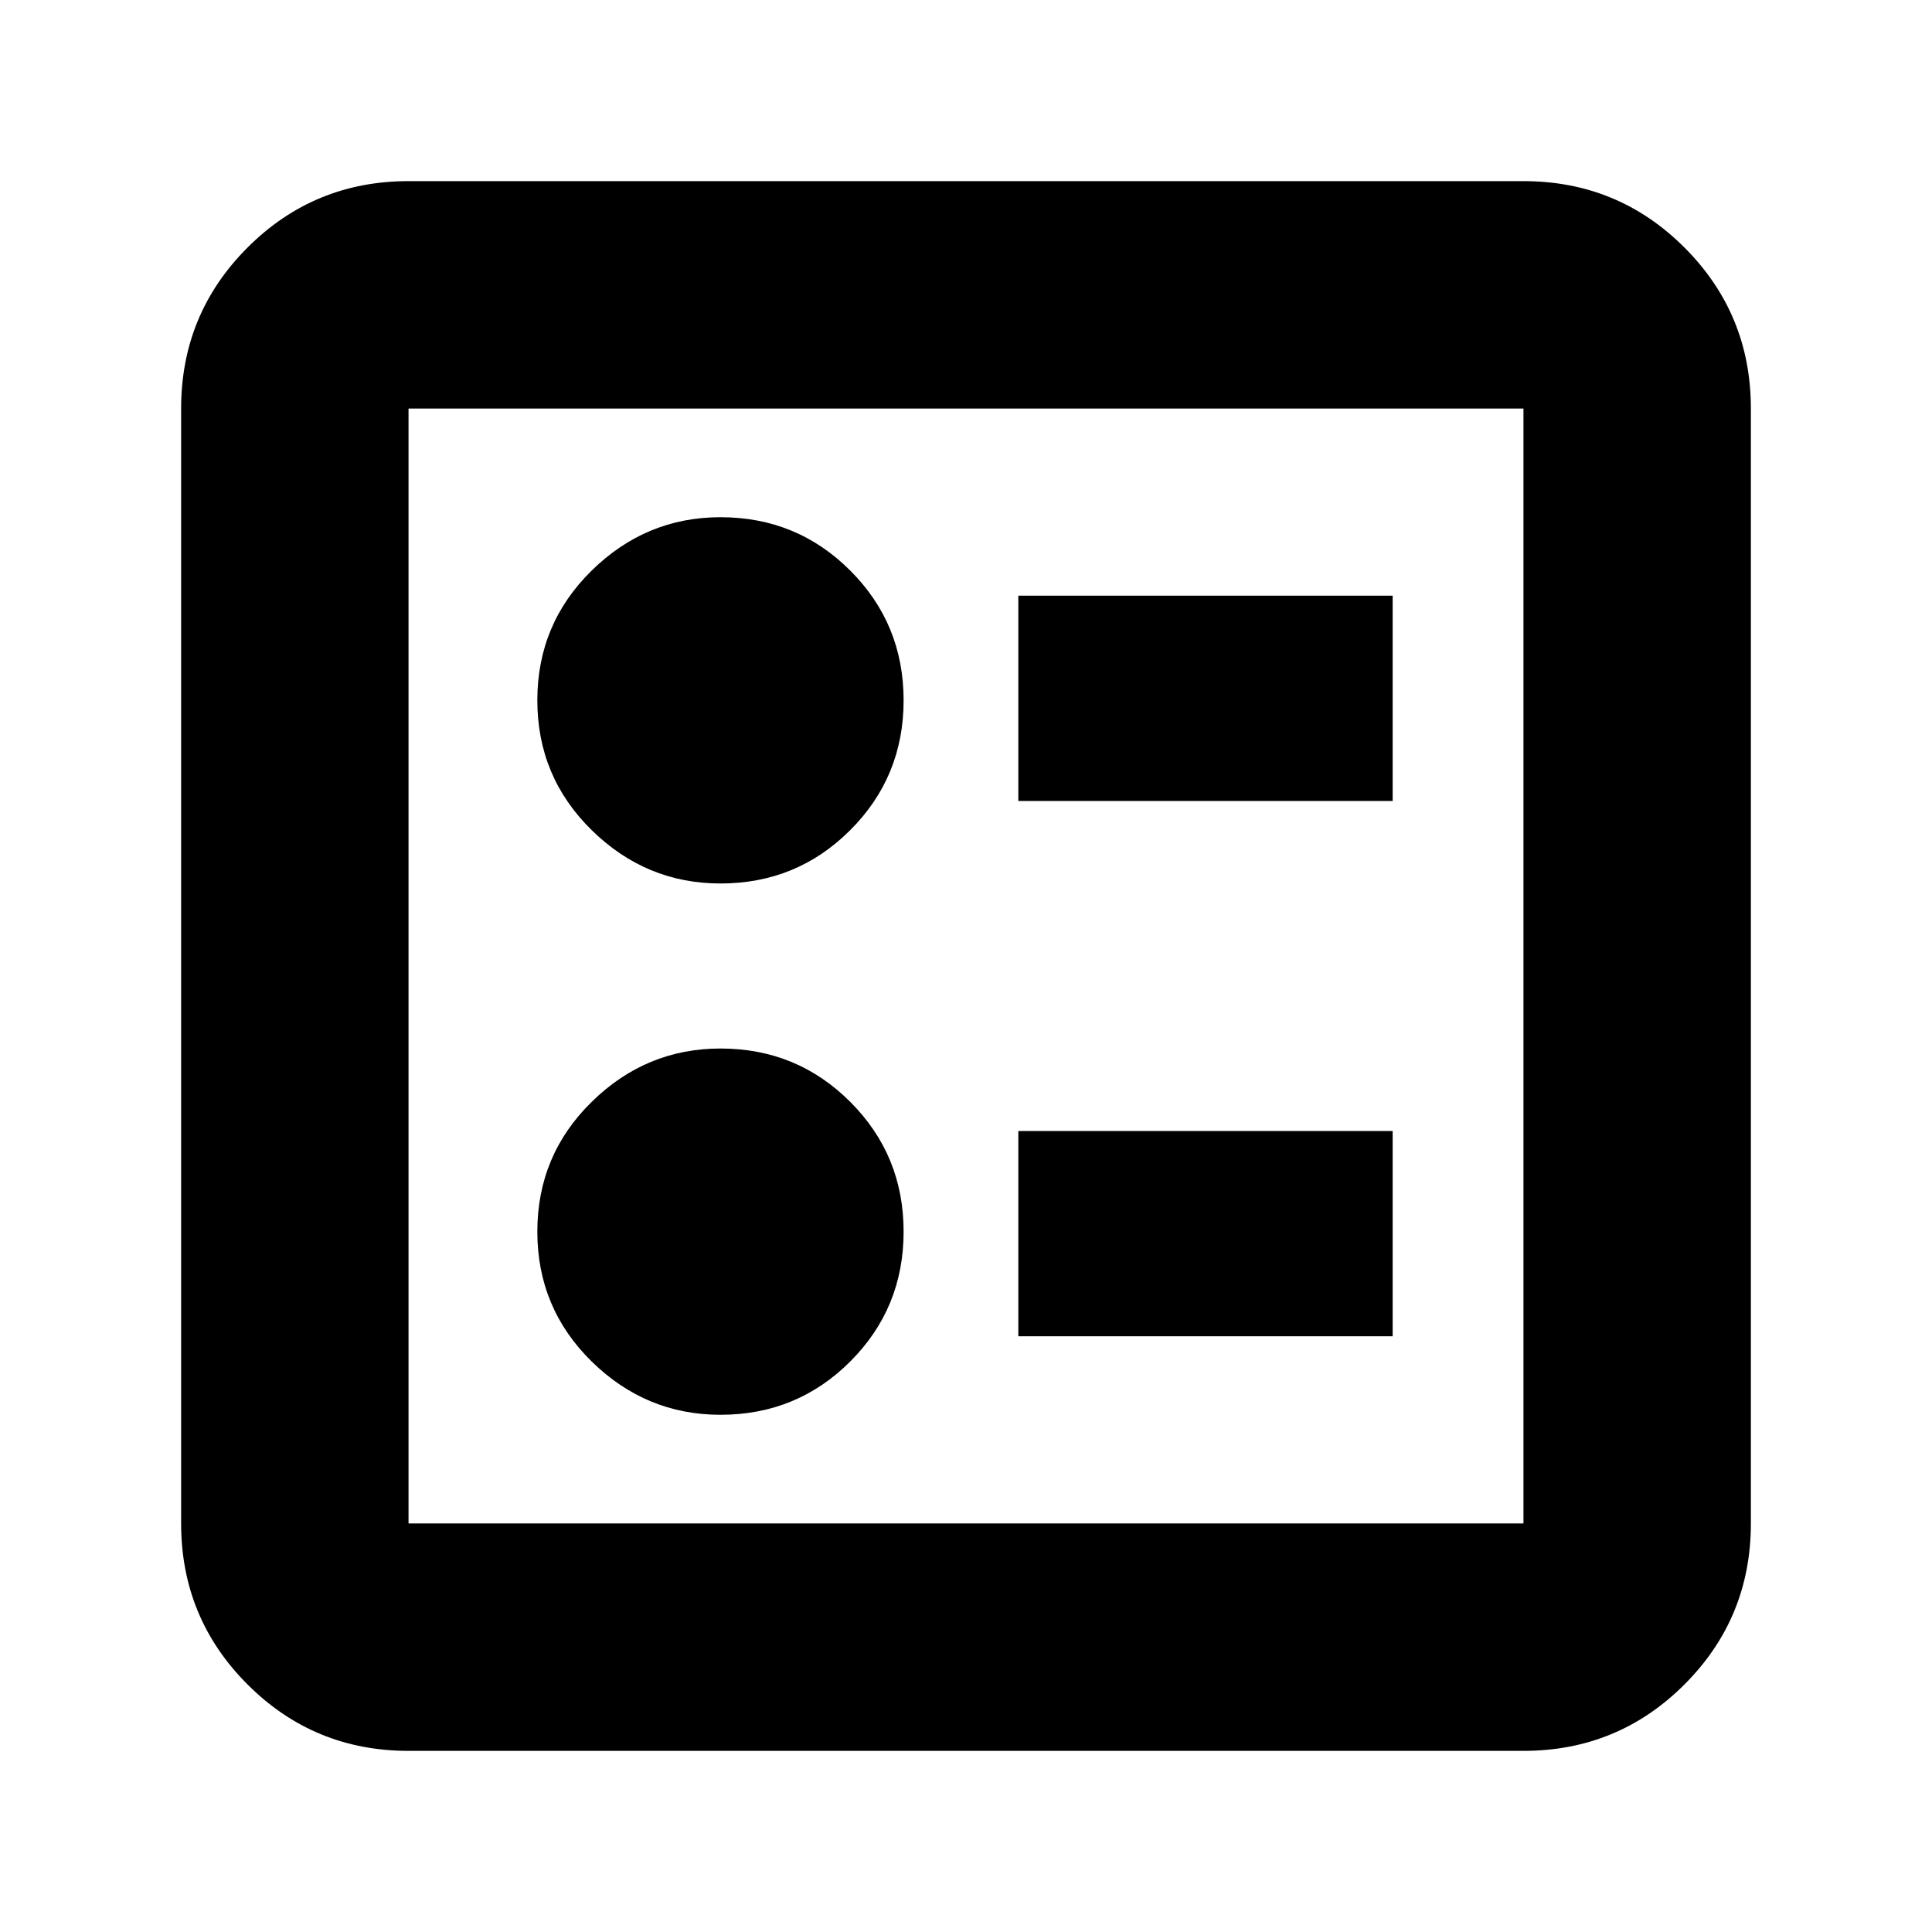 <svg xmlns="http://www.w3.org/2000/svg" height="24" width="24"><path d="M12.65 9.95h4.65V7.4h-4.65Zm0 6.65h4.65v-2.55h-4.65Zm-3.7-5.625q.95 0 1.612-.663.663-.662.663-1.612 0-.95-.663-1.612-.662-.663-1.612-.663-.925 0-1.6.663-.675.662-.675 1.612 0 .95.675 1.612.675.663 1.6.663Zm0 6.6q.95 0 1.612-.662.663-.663.663-1.613t-.663-1.612q-.662-.663-1.612-.663-.925 0-1.6.663-.675.662-.675 1.612 0 .95.675 1.613.675.662 1.6.662ZM5.075 21.75q-1.175 0-2-.825t-.825-2V5.075q0-1.175.825-2t2-.825h13.85q1.175 0 2 .825t.825 2v13.85q0 1.175-.825 2t-2 .825Zm0-2.825h13.85V5.075H5.075v13.85Zm0-13.85v13.85-13.85Z"/></svg>